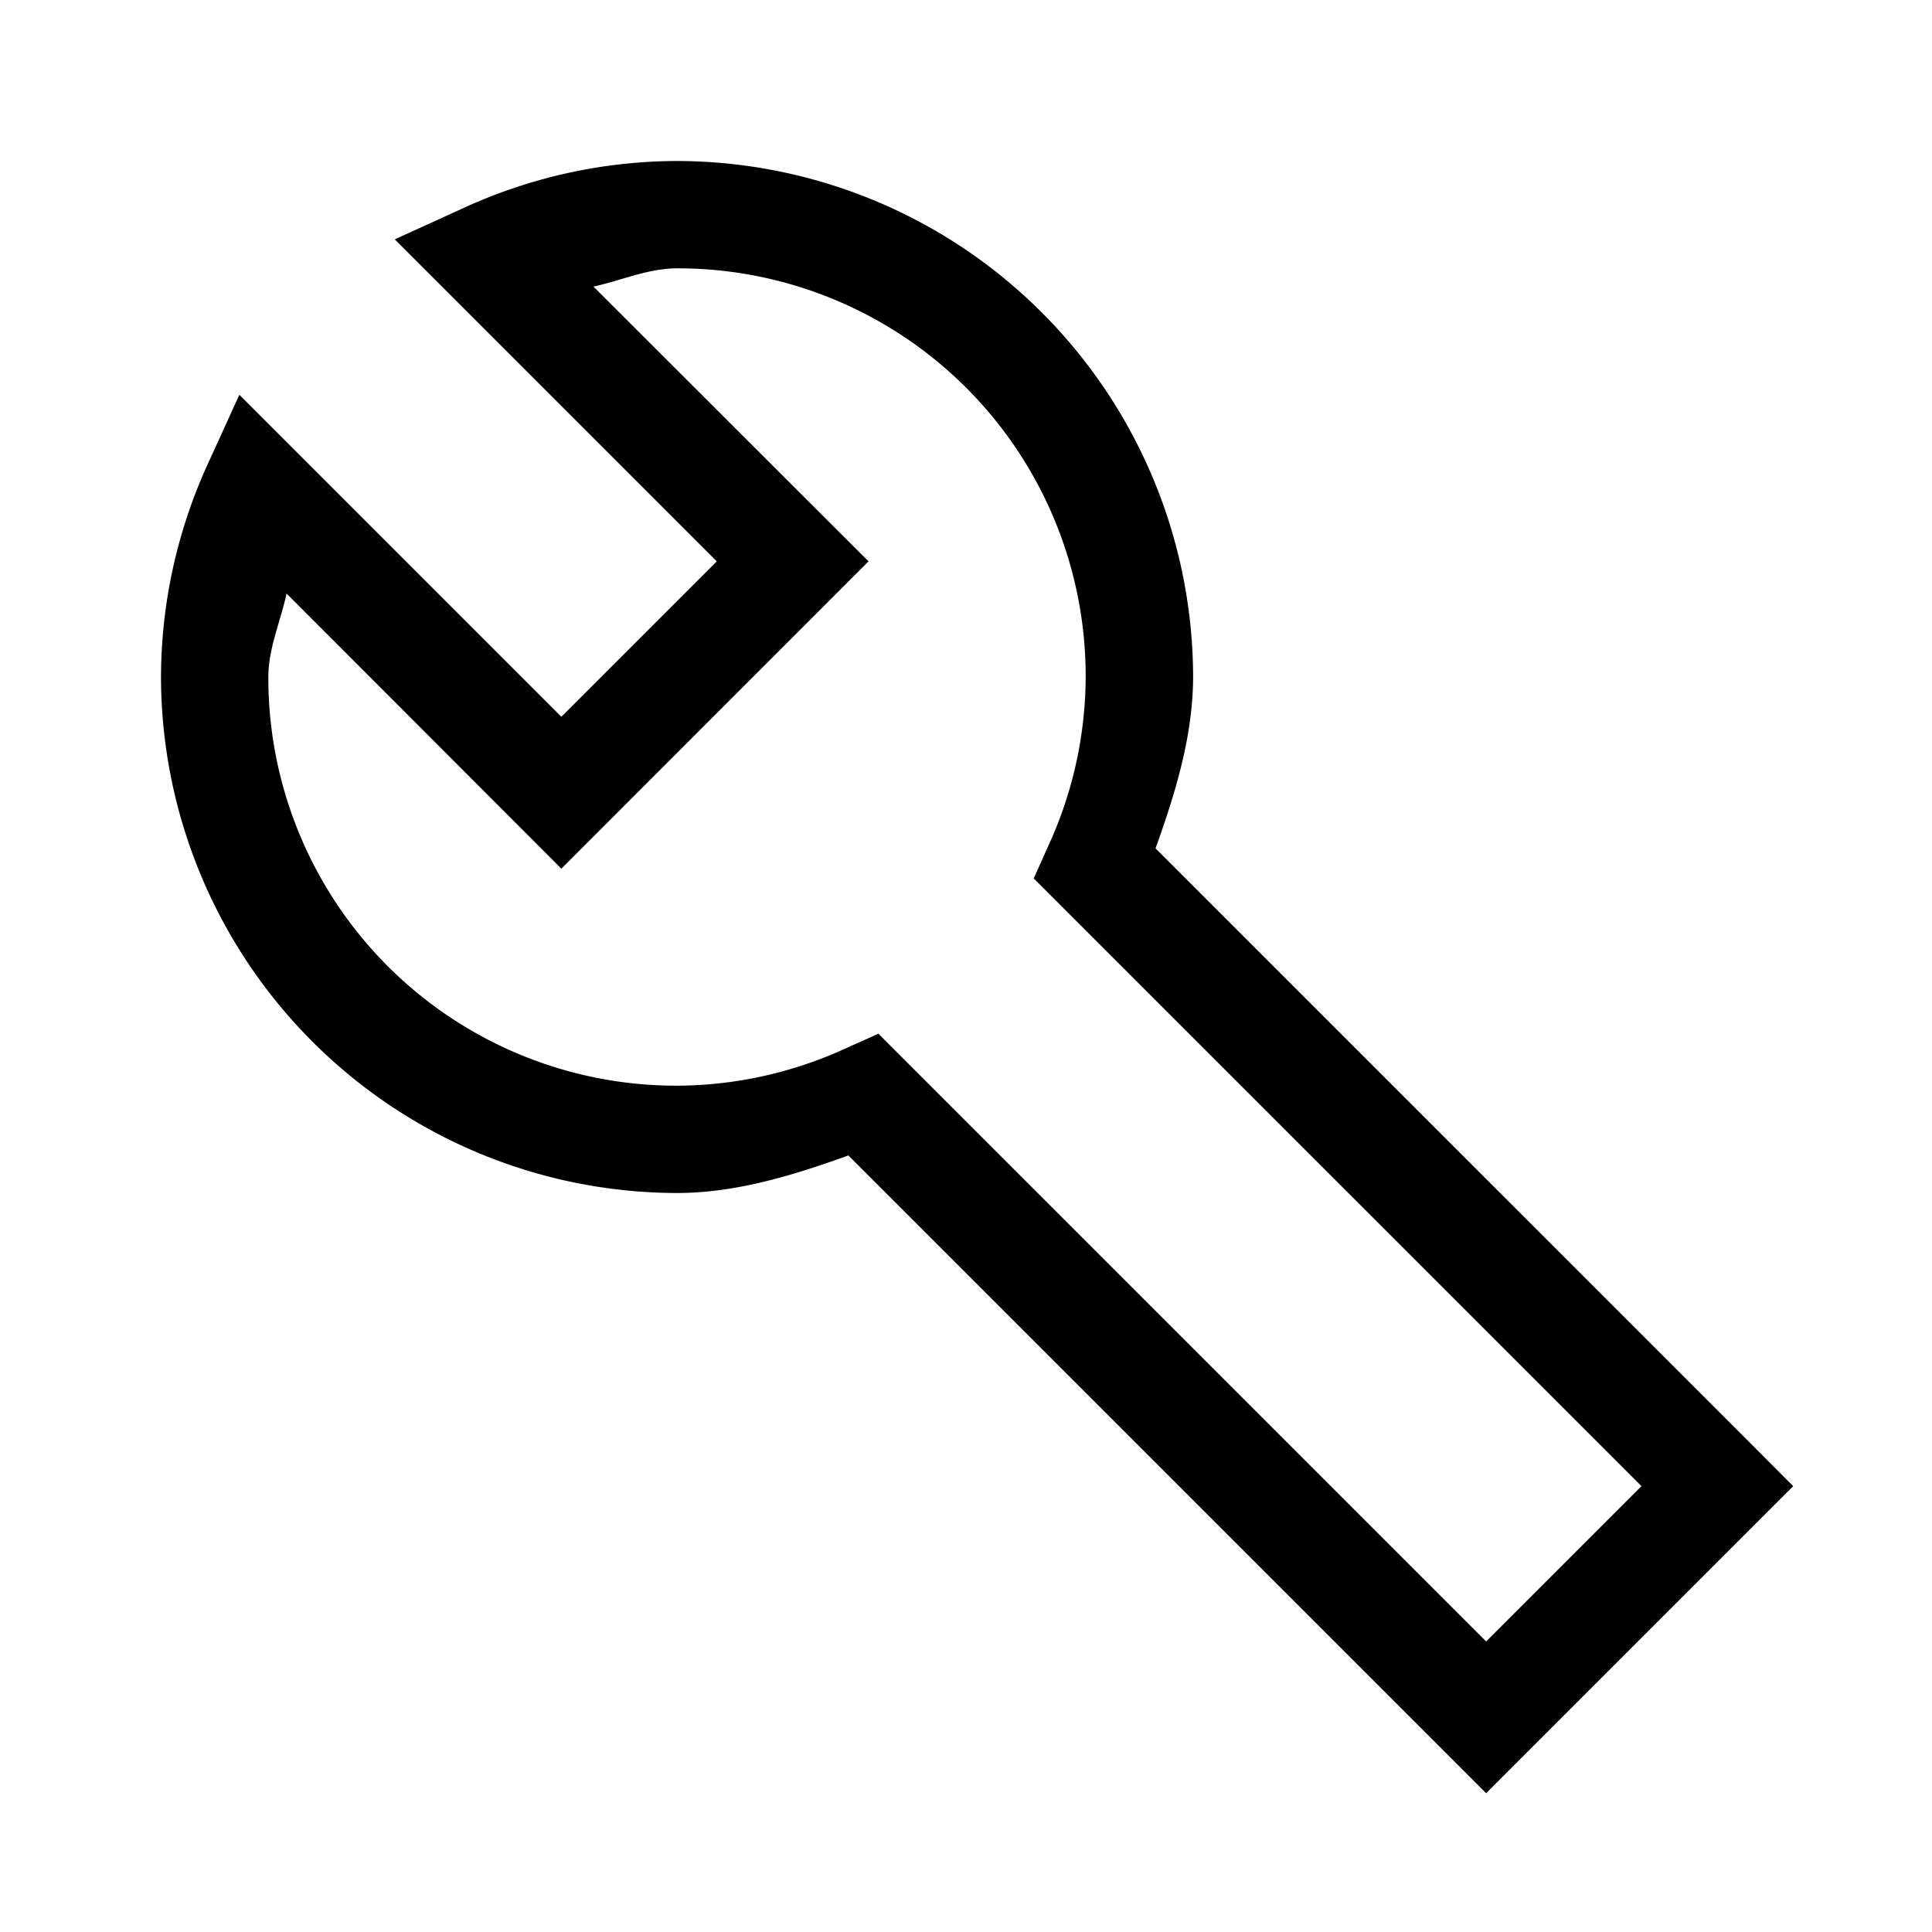 <svg xmlns="http://www.w3.org/2000/svg" fill="none" viewBox="0 0 18 18"><path d="M6.307 1.5a4.792 4.792 0 0 0-1.975.432l-.654.298 3 3L5.23 6.678l-3-3-.298.654A4.792 4.792 0 0 0 1.5 6.307v.002a4.816 4.816 0 0 0 4.809 4.806c.55-.001 1.08-.164 1.595-.35l5.942 5.942 2.861-2.861-.353-.354-5.588-5.588c.185-.516.348-1.045.35-1.595A4.816 4.816 0 0 0 6.308 1.5Zm.002 1a3.8 3.8 0 0 1 3.806 3.809 3.788 3.788 0 0 1-.342 1.558l-.142.317 5.662 5.662-1.447 1.447-5.662-5.662-.317.142c-.49.223-1.02.34-1.558.342A3.8 3.8 0 0 1 2.5 6.31c0-.27.113-.518.17-.78l2.56 2.563L8.092 5.23 5.529 2.67c.262-.057.51-.17.78-.17Z" style="color:#000;clip-rule:evenodd;vector-effect:non-scaling-stroke;fill:currentColor;fill-rule:evenodd;-inkscape-stroke:none"/></svg>